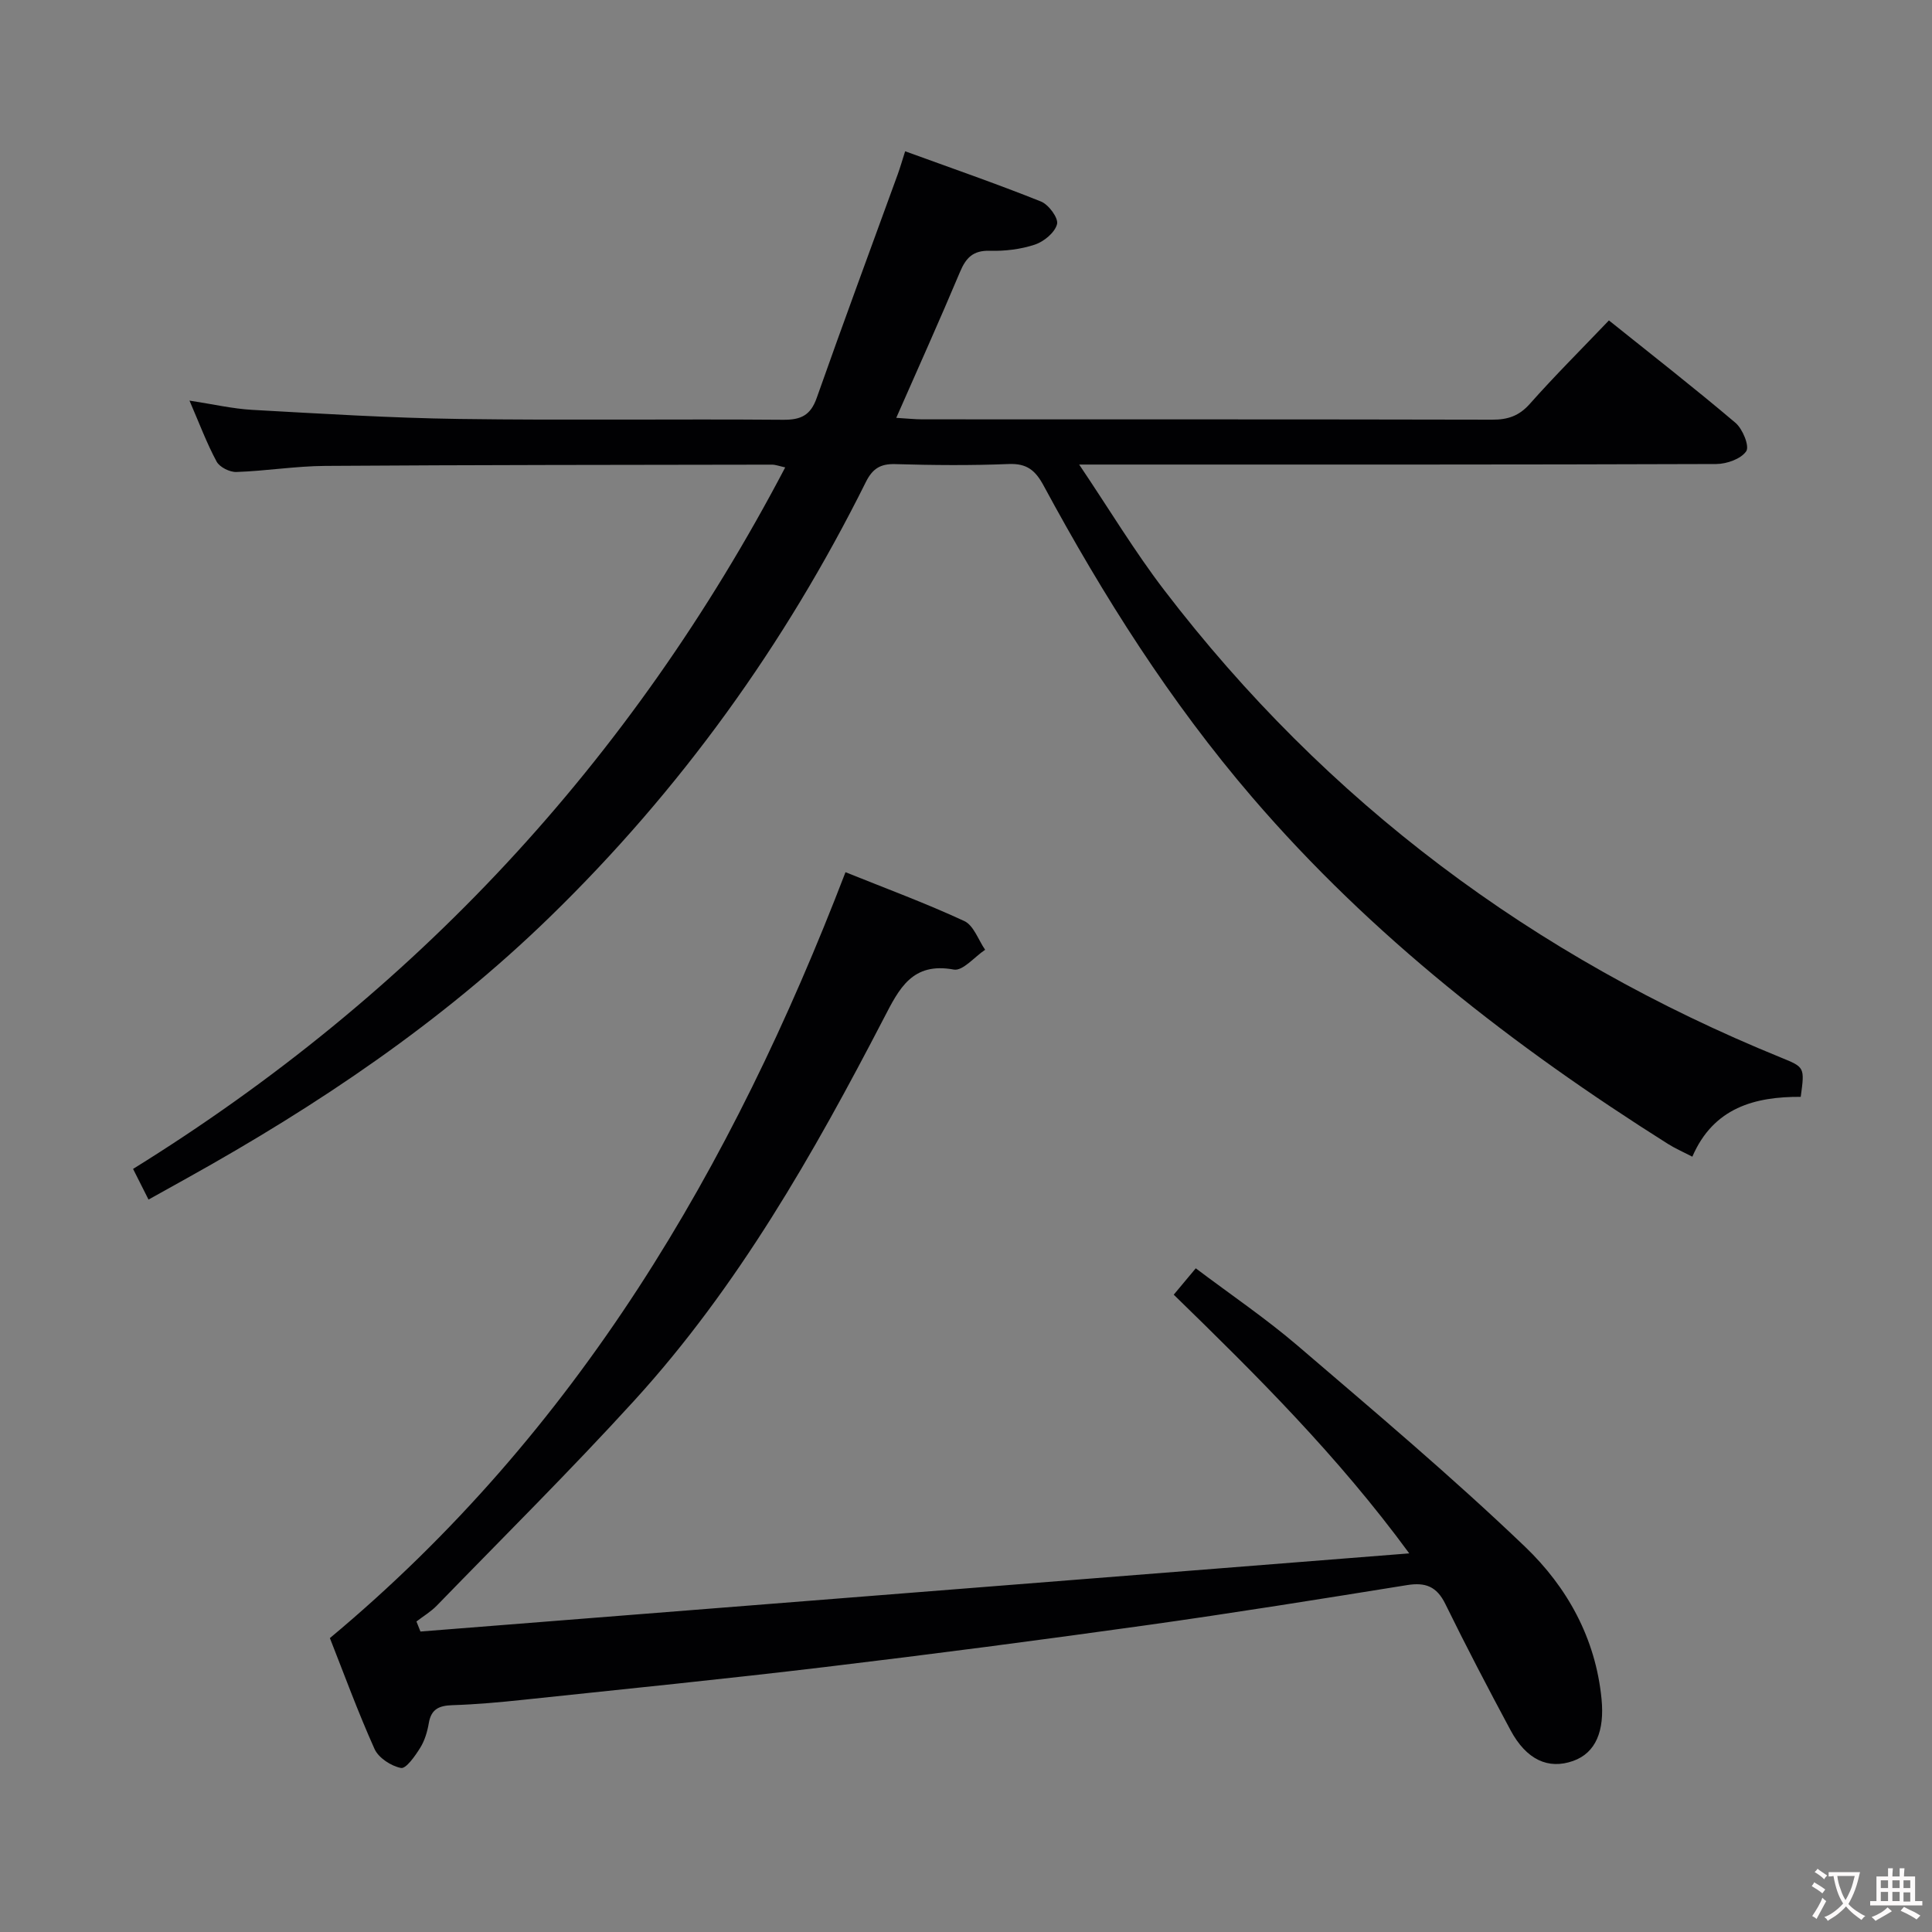 <svg enable-background="new 0 0 400 400" viewBox="0 0 400 400" xmlns="http://www.w3.org/2000/svg"><rect x="0" y="0" width="400" height="400" fill="#808080" stroke="none"/><path d="m30.75 248.36c-1.12-2.22-2-3.96-3.2-6.35 58.19-36.06 103.06-84.3 135.02-145.24-1.27-.28-2.01-.57-2.74-.57-30.83.05-61.66.05-92.49.26-6.13.04-12.25 1.05-18.39 1.26-1.38.05-3.47-.99-4.1-2.15-2.04-3.78-3.55-7.84-5.62-12.63 4.81.73 8.91 1.69 13.04 1.92 14.28.79 28.56 1.68 42.86 1.88 22.33.31 44.66-.01 67 .17 3.7.03 5.69-.92 6.96-4.52 5.46-15.48 11.17-30.88 16.78-46.31.5-1.39.91-2.81 1.53-4.76 9.56 3.48 18.93 6.72 28.12 10.4 1.59.63 3.65 3.43 3.33 4.68-.44 1.74-2.7 3.61-4.58 4.24-2.94.98-6.22 1.37-9.33 1.28-3.47-.1-4.95 1.44-6.19 4.4-4.17 9.92-8.59 19.73-13.19 30.19 2.25.13 3.82.31 5.38.31 39.33.02 78.66-.02 118 .07 3.22.01 5.56-.76 7.79-3.27 5.16-5.82 10.69-11.32 16.38-17.28 8.95 7.17 17.72 14.01 26.2 21.2 1.49 1.26 2.94 4.83 2.23 5.88-1.07 1.59-4.03 2.64-6.2 2.65-41.66.15-83.33.11-125 .11-1.79 0-3.57 0-6.91 0 6.29 9.34 11.48 17.99 17.57 25.95 33.64 43.99 76.49 75.96 127.71 96.82 4.94 2.01 4.95 1.99 4.11 8.14-9.44-.05-18.05 2.2-22.44 12.39-1.97-1.02-3.61-1.73-5.09-2.67-31.84-20.09-61.34-42.99-86-71.7-17-19.79-30.86-41.68-43.22-64.57-1.71-3.17-3.47-4.62-7.23-4.47-7.82.32-15.67.25-23.49.02-3.11-.09-4.72.96-6.1 3.74-16.76 33.67-38.42 63.77-65.42 90.03-22.38 21.77-47.99 38.98-75.14 54.08-2.47 1.37-4.92 2.74-7.94 4.42z" fill="#010103"/><path d="m68.3 339.15c51.29-42.76 83.29-97.46 106.75-158.57 8.45 3.4 16.68 6.44 24.61 10.12 1.93.9 2.89 3.9 4.3 5.94-2.18 1.45-4.63 4.44-6.48 4.1-8.62-1.6-11.32 3.95-14.47 10.03-14.58 28.11-30.2 55.63-51.68 79.19-13.23 14.51-27.19 28.35-40.88 42.45-1.23 1.27-2.81 2.21-4.23 3.3.28.69.55 1.39.83 2.08 67.81-5.36 135.62-10.72 204.72-16.18-14.88-20.28-31.59-36.84-48.76-53.56 1.47-1.76 2.81-3.36 4.56-5.46 7.16 5.4 14.44 10.33 21.08 16.01 15.91 13.63 31.96 27.15 47.09 41.63 8.7 8.33 14.61 18.91 15.84 31.51.65 6.62-1.18 11.17-5.87 12.84-5.15 1.83-9.68-.23-12.97-6.36-4.64-8.65-9.19-17.35-13.51-26.16-1.77-3.6-4.11-4.5-7.92-3.88-18.03 2.9-36.07 5.8-54.15 8.33-22.03 3.08-44.09 5.97-66.18 8.61-20.78 2.49-41.61 4.58-62.42 6.78-4.96.53-9.94.98-14.92 1.14-2.72.09-4.37.8-4.86 3.71-.3 1.77-.85 3.63-1.79 5.13-1.04 1.67-2.92 4.36-3.97 4.16-2.05-.4-4.65-2.09-5.48-3.94-3.47-7.73-6.37-15.68-9.24-22.95z" fill="#010103"/><g fill="#fcfafa"><path d="m377.9 391.2c-.2.3-.4.5-.6.8-.7-.6-1.4-1-2.2-1.5.2-.3.4-.5.5-.8.6.4 1.4.8 2.3 1.5zm-1.8 6.1c-.2-.2-.5-.4-.9-.6.4-.6.8-1.2 1.2-1.9s.7-1.3.9-1.9c.3.3.5.5.8.7-.7 1.3-1.4 2.6-2 3.7zm2.2-9c-.3.3-.5.5-.6.8-.6-.6-1.3-1.1-2-1.5.3-.3.5-.5.6-.7.6.5 1.3.9 2 1.4zm.3.2v-.9h2 4.5c-.3 1.3-.6 2.5-1 3.6s-.9 2.1-1.4 3c.4.5 1 1 1.6 1.4s1.2.8 1.9 1.1c-.3.2-.5.4-.8.8-.4-.3-1-.7-1.6-1.2s-1.2-1.1-1.6-1.6c-.5.6-1.1 1.1-1.7 1.6s-1.4.9-2.1 1.4c-.1-.3-.3-.5-.7-.8.6-.2 1.2-.5 1.9-1s1.4-1.1 2-1.8c-.5-.8-.9-1.6-1.2-2.5s-.6-2-.8-3.2c-.4.1-.7.1-1 .1zm2.5 2.7c.3 1 .7 1.7 1 2.2.3-.5.6-1.1 1-2s.6-1.9.9-3h-3.2-.4c.1.9.3 1.8.7 2.8z"/><path d="m396.5 388.5v1.5 3.6h1.5v.9c-.4 0-1 0-1.7 0h-7.9c-.5 0-.9 0-1.2 0v-.9h1.3v-3.5c0-.7 0-1.2 0-1.6h2.4c0-.8 0-1.4 0-1.7h1c0 .3-.1.8-.1 1.7h1.5c0-.8 0-1.4 0-1.7h1c0 .3-.1.9-.1 1.7zm-8.2 9.2c-.2-.3-.5-.5-.8-.8.8-.3 1.4-.6 1.9-.9s1-.7 1.4-1.1c.3.3.6.5.9.8-1.6 1-2.8 1.6-3.4 2zm2.6-6.8v-1.6h-1.5v1.6zm0 2.7v-1.9h-1.5v1.9zm2.4-2.7v-1.6h-1.5v1.6zm0 2.7v-1.9h-1.5v1.9zm.2 2 .7-.8c.4.2.9.5 1.6.8s1.3.7 1.8 1c-.3.3-.5.5-.8.8-.4-.3-1.5-1-3.3-1.8zm2-4.7v-1.6h-1.4v1.6zm0 2.8v-1.9h-1.4v1.9z"/></g></svg>
